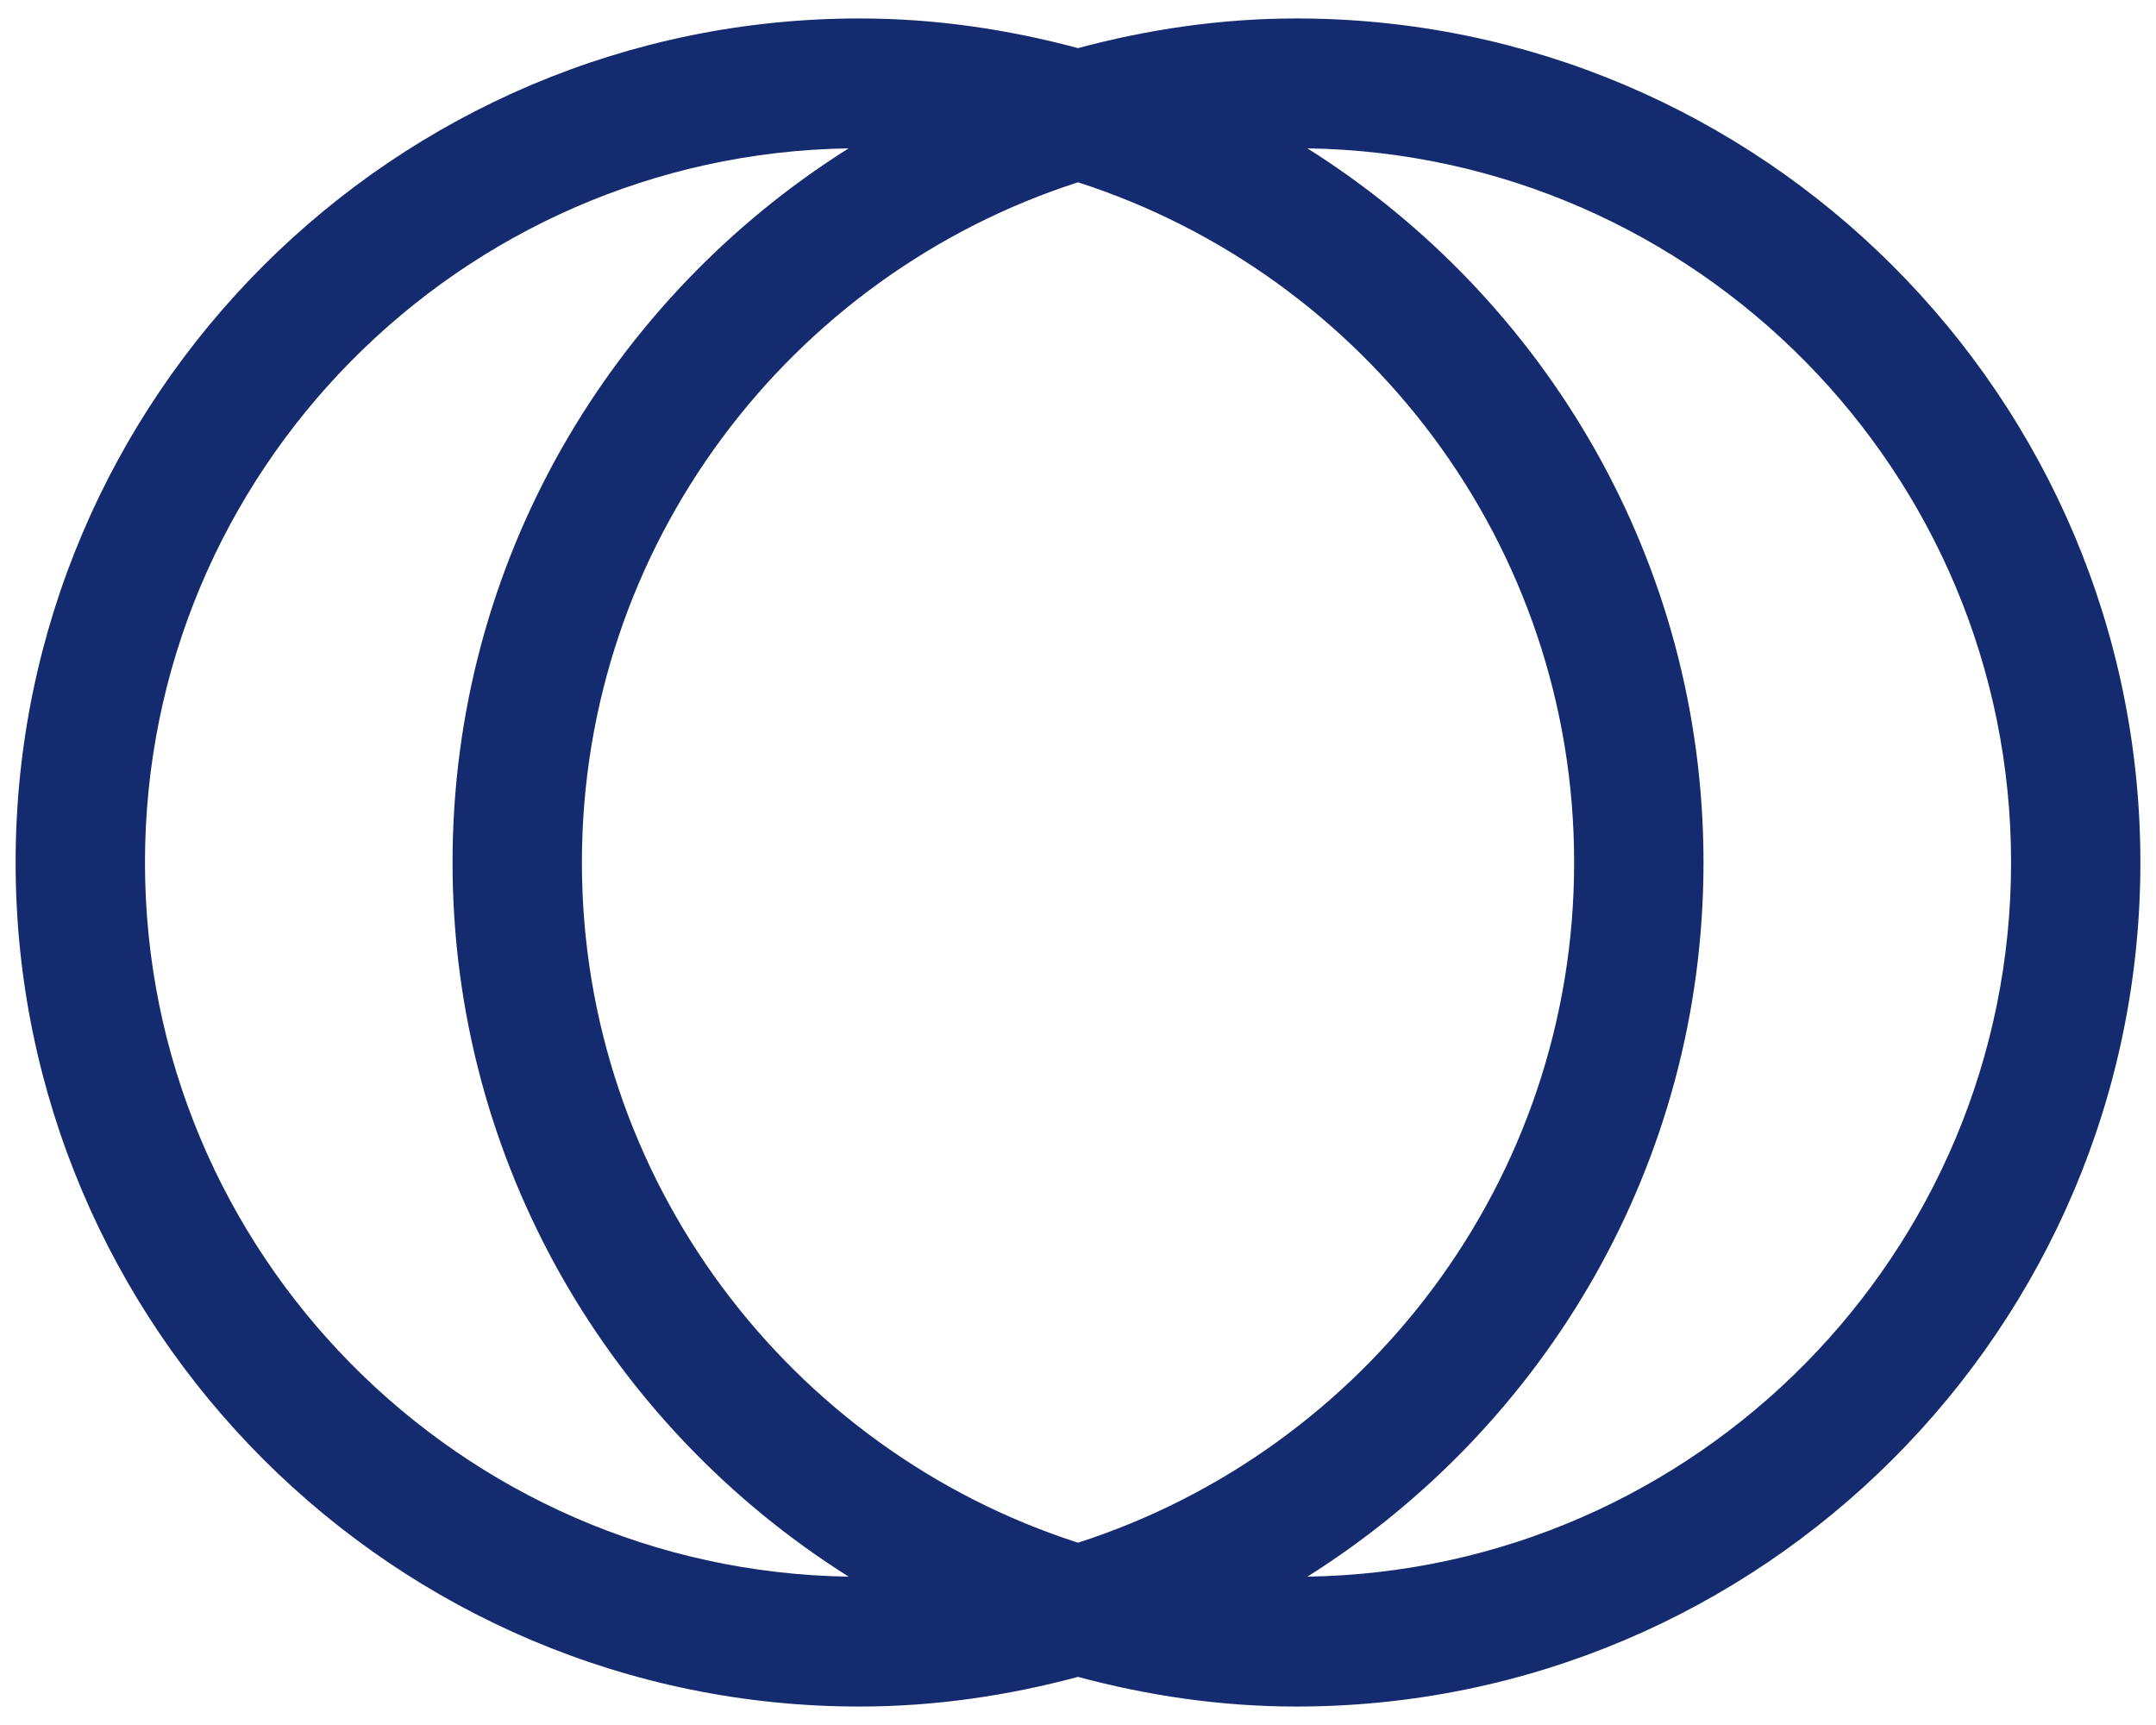 <svg width="50px" height="40px" viewBox="0 0 50 40" version="1.1" xmlns="http://www.w3.org/2000/svg" xmlns:xlink="http://www.w3.org/1999/xlink">
    <!-- Generator: Sketch 50.2 (55047) - http://www.bohemiancoding.com/sketch -->
    <desc>Created with Sketch.</desc>
    <defs></defs>
    <g id="Page-1" stroke="none" stroke-width="1" fill="none" fill-rule="evenodd">
        <g id="Desktop" transform="translate(-484, -588)" fill="#142B6F" fill-rule="nonzero">
            <g id="Group-4" transform="translate(441, 584)">
                <g id="Group-3" transform="translate(0, 4)">
                    <g id="icon-mood" transform="translate(43, 0)">
                        <path d="M30.066,0.428 C28.31,0.428 26.619,0.682 25,1.116 C23.381,0.681 21.688,0.428 19.934,0.428 C9.142,0.428 0.362,9.208 0.362,20 C0.362,30.792 9.142,39.572 19.934,39.572 C21.688,39.572 23.381,39.318 25,38.884 C26.619,39.319 28.31,39.572 30.066,39.572 C40.857,39.572 49.638,30.792 49.638,20 C49.638,9.208 40.857,0.428 30.066,0.428 Z M25,35.773 C18.334,33.627 13.495,27.371 13.495,20 C13.495,12.629 18.334,6.373 25,4.227 C31.666,6.373 36.506,12.629 36.506,20 C36.506,27.371 31.666,33.627 25,35.773 Z M3.362,20 C3.362,10.947 10.661,3.578 19.68,3.44 C14.173,6.907 10.495,13.025 10.495,20 C10.495,26.975 14.174,33.093 19.681,36.56 C10.661,36.422 3.362,29.053 3.362,20 Z M30.32,36.56 C35.828,33.092 39.506,26.975 39.506,20 C39.506,13.025 35.828,6.908 30.32,3.44 C39.34,3.578 46.639,10.948 46.639,20 C46.639,29.052 39.34,36.422 30.32,36.56 Z" id="Shape"></path>
                    </g>
                </g>
            </g>
        </g>
    </g>
</svg>
